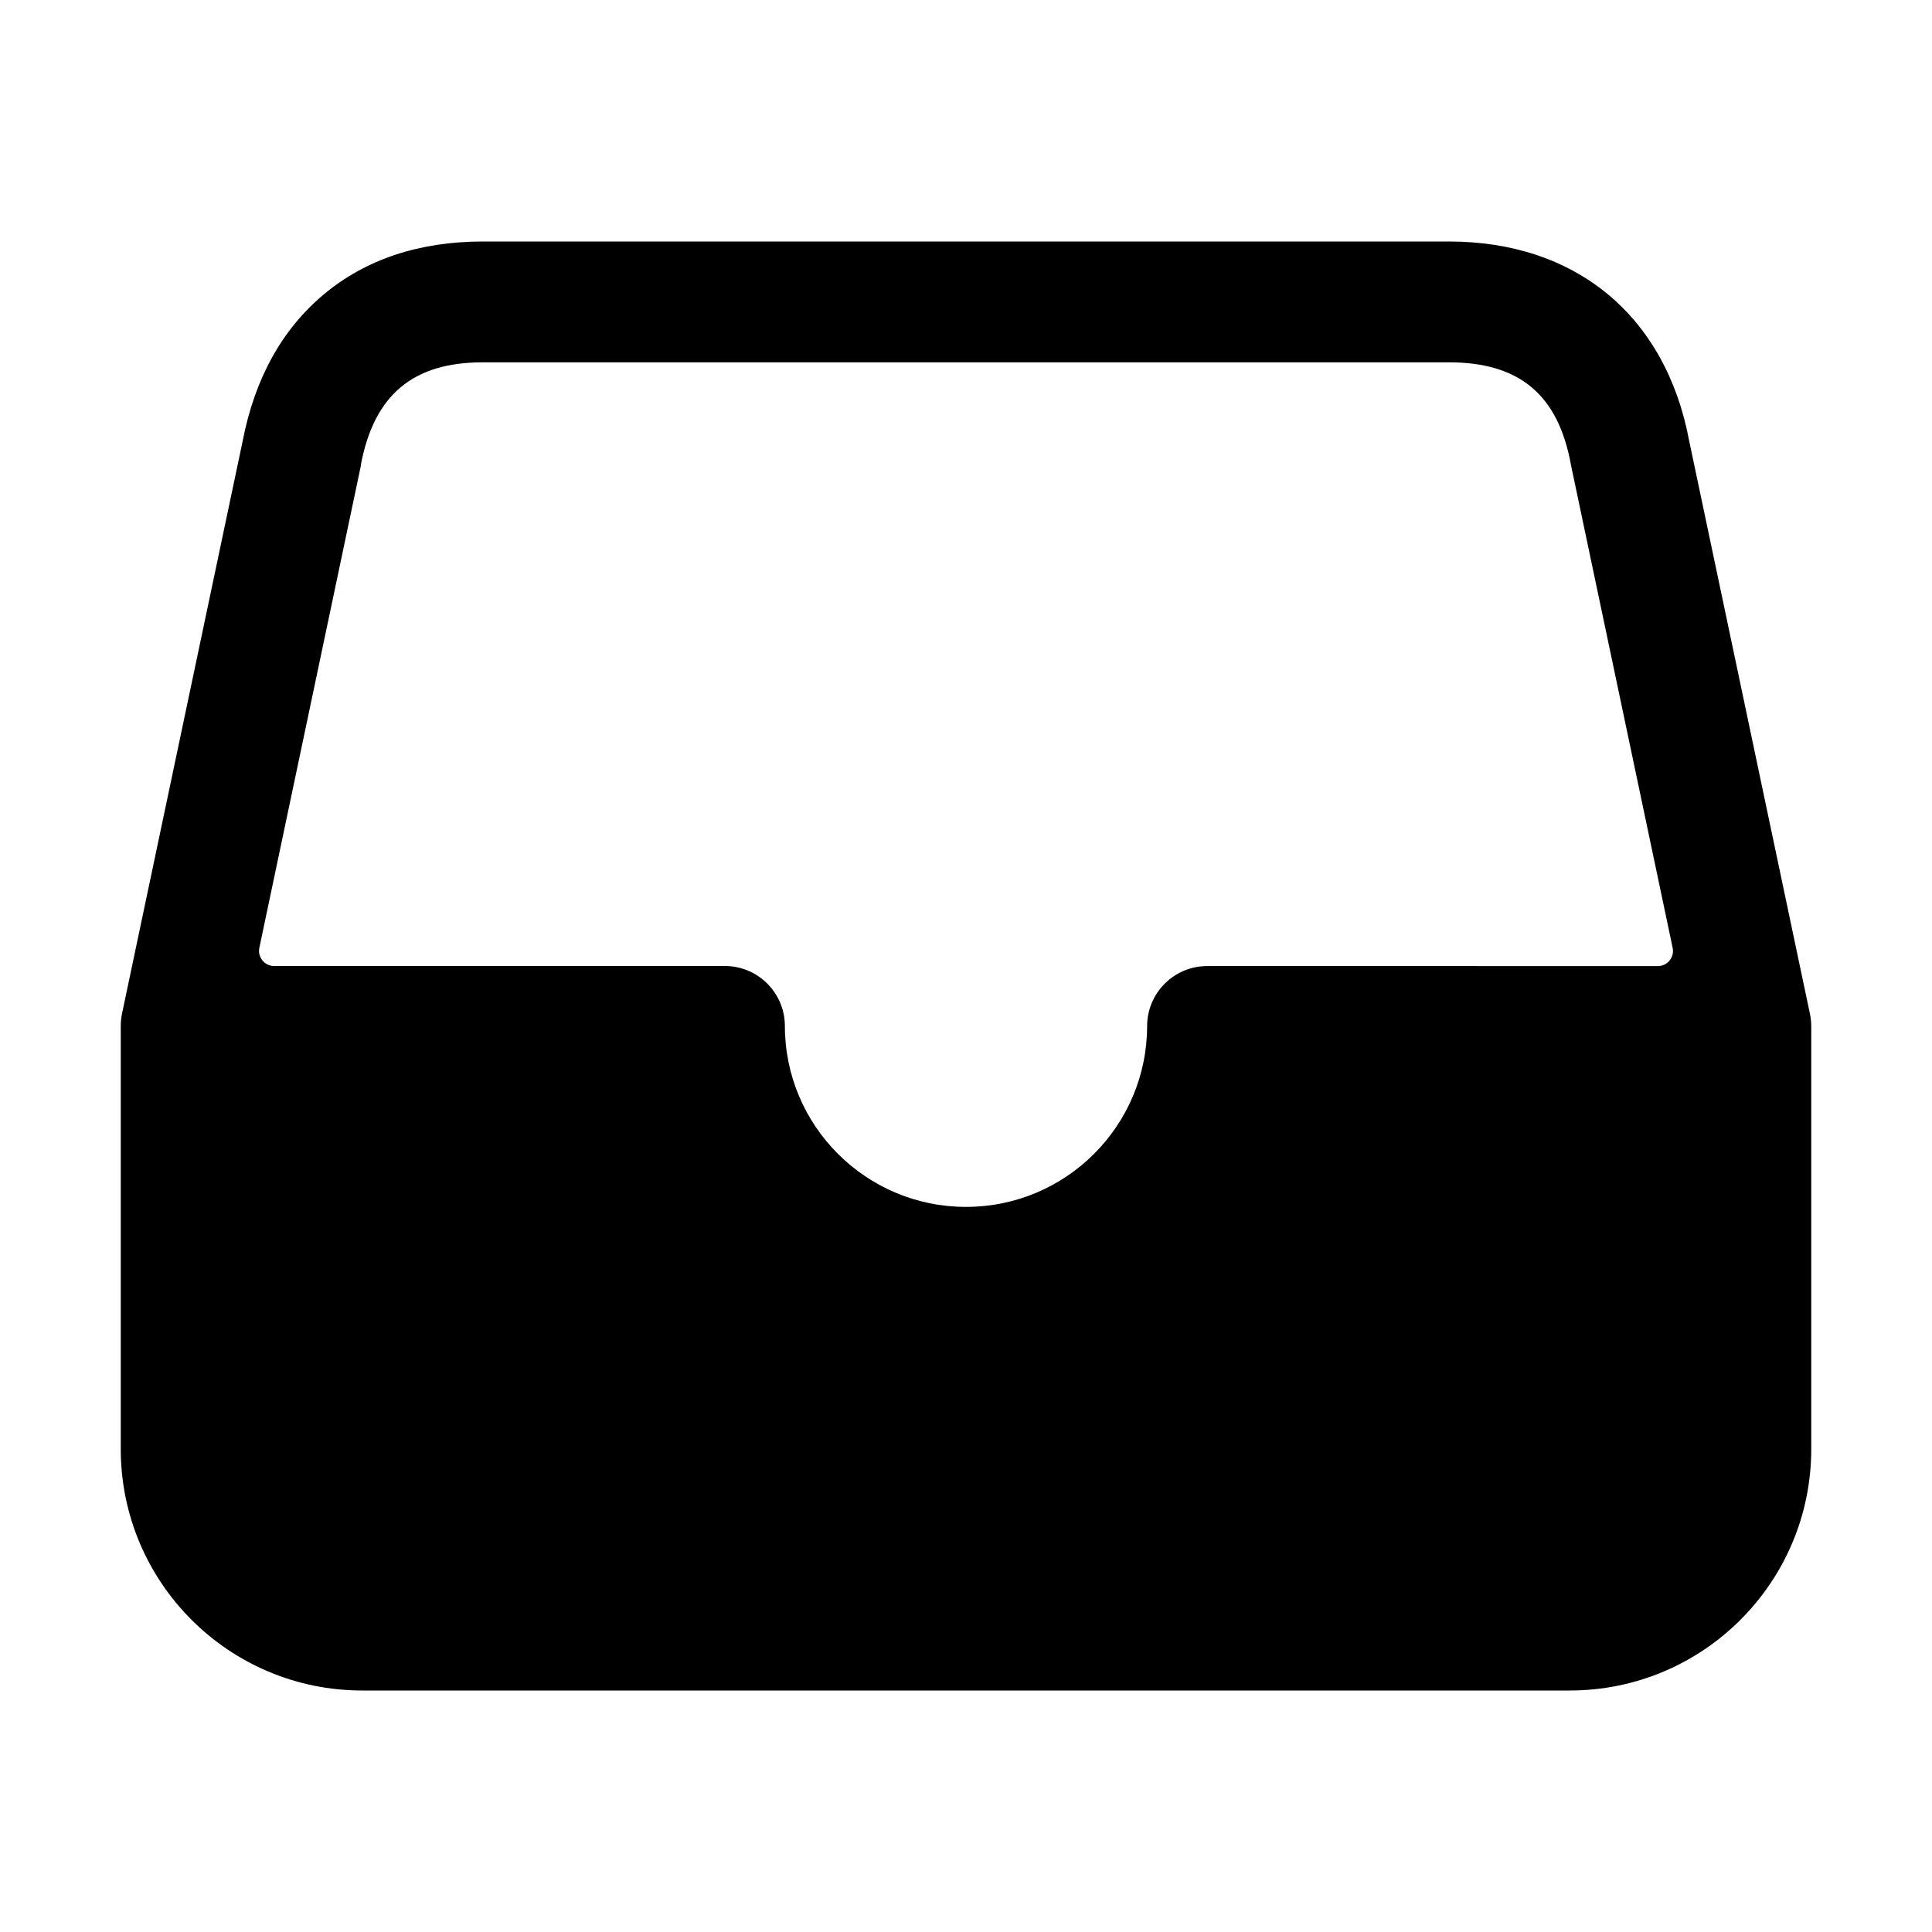 <?xml version="1.0" encoding="UTF-8" standalone="no"?>
<svg
   xmlns:dc="http://purl.org/dc/elements/1.1/"
   xmlns:cc="http://creativecommons.org/ns#"
   xmlns:rdf="http://www.w3.org/1999/02/22-rdf-syntax-ns#"
   xmlns:svg="http://www.w3.org/2000/svg"
   xmlns="http://www.w3.org/2000/svg"
   xmlns:sodipodi="http://sodipodi.sourceforge.net/DTD/sodipodi-0.dtd"
   xmlns:inkscape="http://www.inkscape.org/namespaces/inkscape"
   class="ionicon"
   viewBox="0 0 512 512"
   version="1.1"
   id="svg6"
   sodipodi:docname="file-tray.svg"
   inkscape:version="1.0.2 (e86c8708, 2021-01-15)">
  <defs
     id="defs10" />
  <sodipodi:namedview
     pagecolor="#ffffff"
     bordercolor="#666666"
     borderopacity="1"
     objecttolerance="10"
     gridtolerance="10"
     guidetolerance="10"
     inkscape:pageopacity="0"
     inkscape:pageshadow="2"
     inkscape:window-width="689"
     inkscape:window-height="480"
     id="namedview8"
     showgrid="false"
     inkscape:zoom="1.3027344"
     inkscape:cx="256"
     inkscape:cy="256"
     inkscape:window-x="44"
     inkscape:window-y="25"
     inkscape:window-maximized="0"
     inkscape:current-layer="svg6" />
  <title
     id="title2">File Tray</title>
  <path
     style="color:#000000;font-style:normal;font-variant:normal;font-weight:normal;font-stretch:normal;font-size:medium;line-height:normal;font-family:sans-serif;font-variant-ligatures:normal;font-variant-position:normal;font-variant-caps:normal;font-variant-numeric:normal;font-variant-alternates:normal;font-variant-east-asian:normal;font-feature-settings:normal;font-variation-settings:normal;text-indent:0;text-align:start;text-decoration:none;text-decoration-line:none;text-decoration-style:solid;text-decoration-color:#000000;letter-spacing:normal;word-spacing:normal;text-transform:none;writing-mode:lr-tb;direction:ltr;text-orientation:mixed;dominant-baseline:auto;baseline-shift:baseline;text-anchor:start;white-space:normal;shape-padding:0;shape-margin:0;inline-size:0;clip-rule:nonzero;display:inline;overflow:visible;visibility:visible;isolation:auto;mix-blend-mode:normal;color-interpolation:sRGB;color-interpolation-filters:linearRGB;solid-color:#000000;solid-opacity:1;vector-effect:none;fill:#000000;fill-opacity:1;fill-rule:nonzero;stroke-width:1;stroke-linecap:butt;stroke-linejoin:miter;stroke-miterlimit:4;stroke-dasharray:none;stroke-dashoffset:0;stroke-opacity:1;color-rendering:auto;image-rendering:auto;shape-rendering:auto;text-rendering:auto;enable-background:accumulate;stop-color:#000000;stop-opacity:1;stroke:none;opacity:1"
     d="m 479.66,268.7 -32,-151.81 C 441.48,83.77 417.68,64 384,64 H 128 c -16.8,0 -31,4.69 -42.1,13.94 -11.1,9.25 -18.37,22.31 -21.58,38.89 l -32,151.87 c -0.216,1.087 -0.323,2.192 -0.32,3.3 v 112 c 0,35.346 28.654,64 64,64 h 320 c 35.346,0 64,-28.654 64,-64 V 272 c -0.003,-1.109 -0.117,-2.214 -0.34,-3.3 z m -384,-145.4 v -0.28 c 3.55,-18.43 13.81,-27 32.29,-27 H 384 c 18.61,0 28.87,8.55 32.27,26.91 0,0.13 0.05,0.26 0.07,0.39 l 26.93,127.88 c 0.521,2.487 -1.379,4.823 -3.92,4.82 H 320 c -8.785,-0.044 -15.945,7.035 -16,15.82 0,26.51 -21.49,48 -48,48 -26.51,0 -48,-21.49 -48,-48 -0.044,-8.792 -7.208,-15.884 -16,-15.84 H 72.65 c -2.541,0.003 -4.441,-2.333 -3.92,-4.82 z"
     id="path4" />
</svg>
